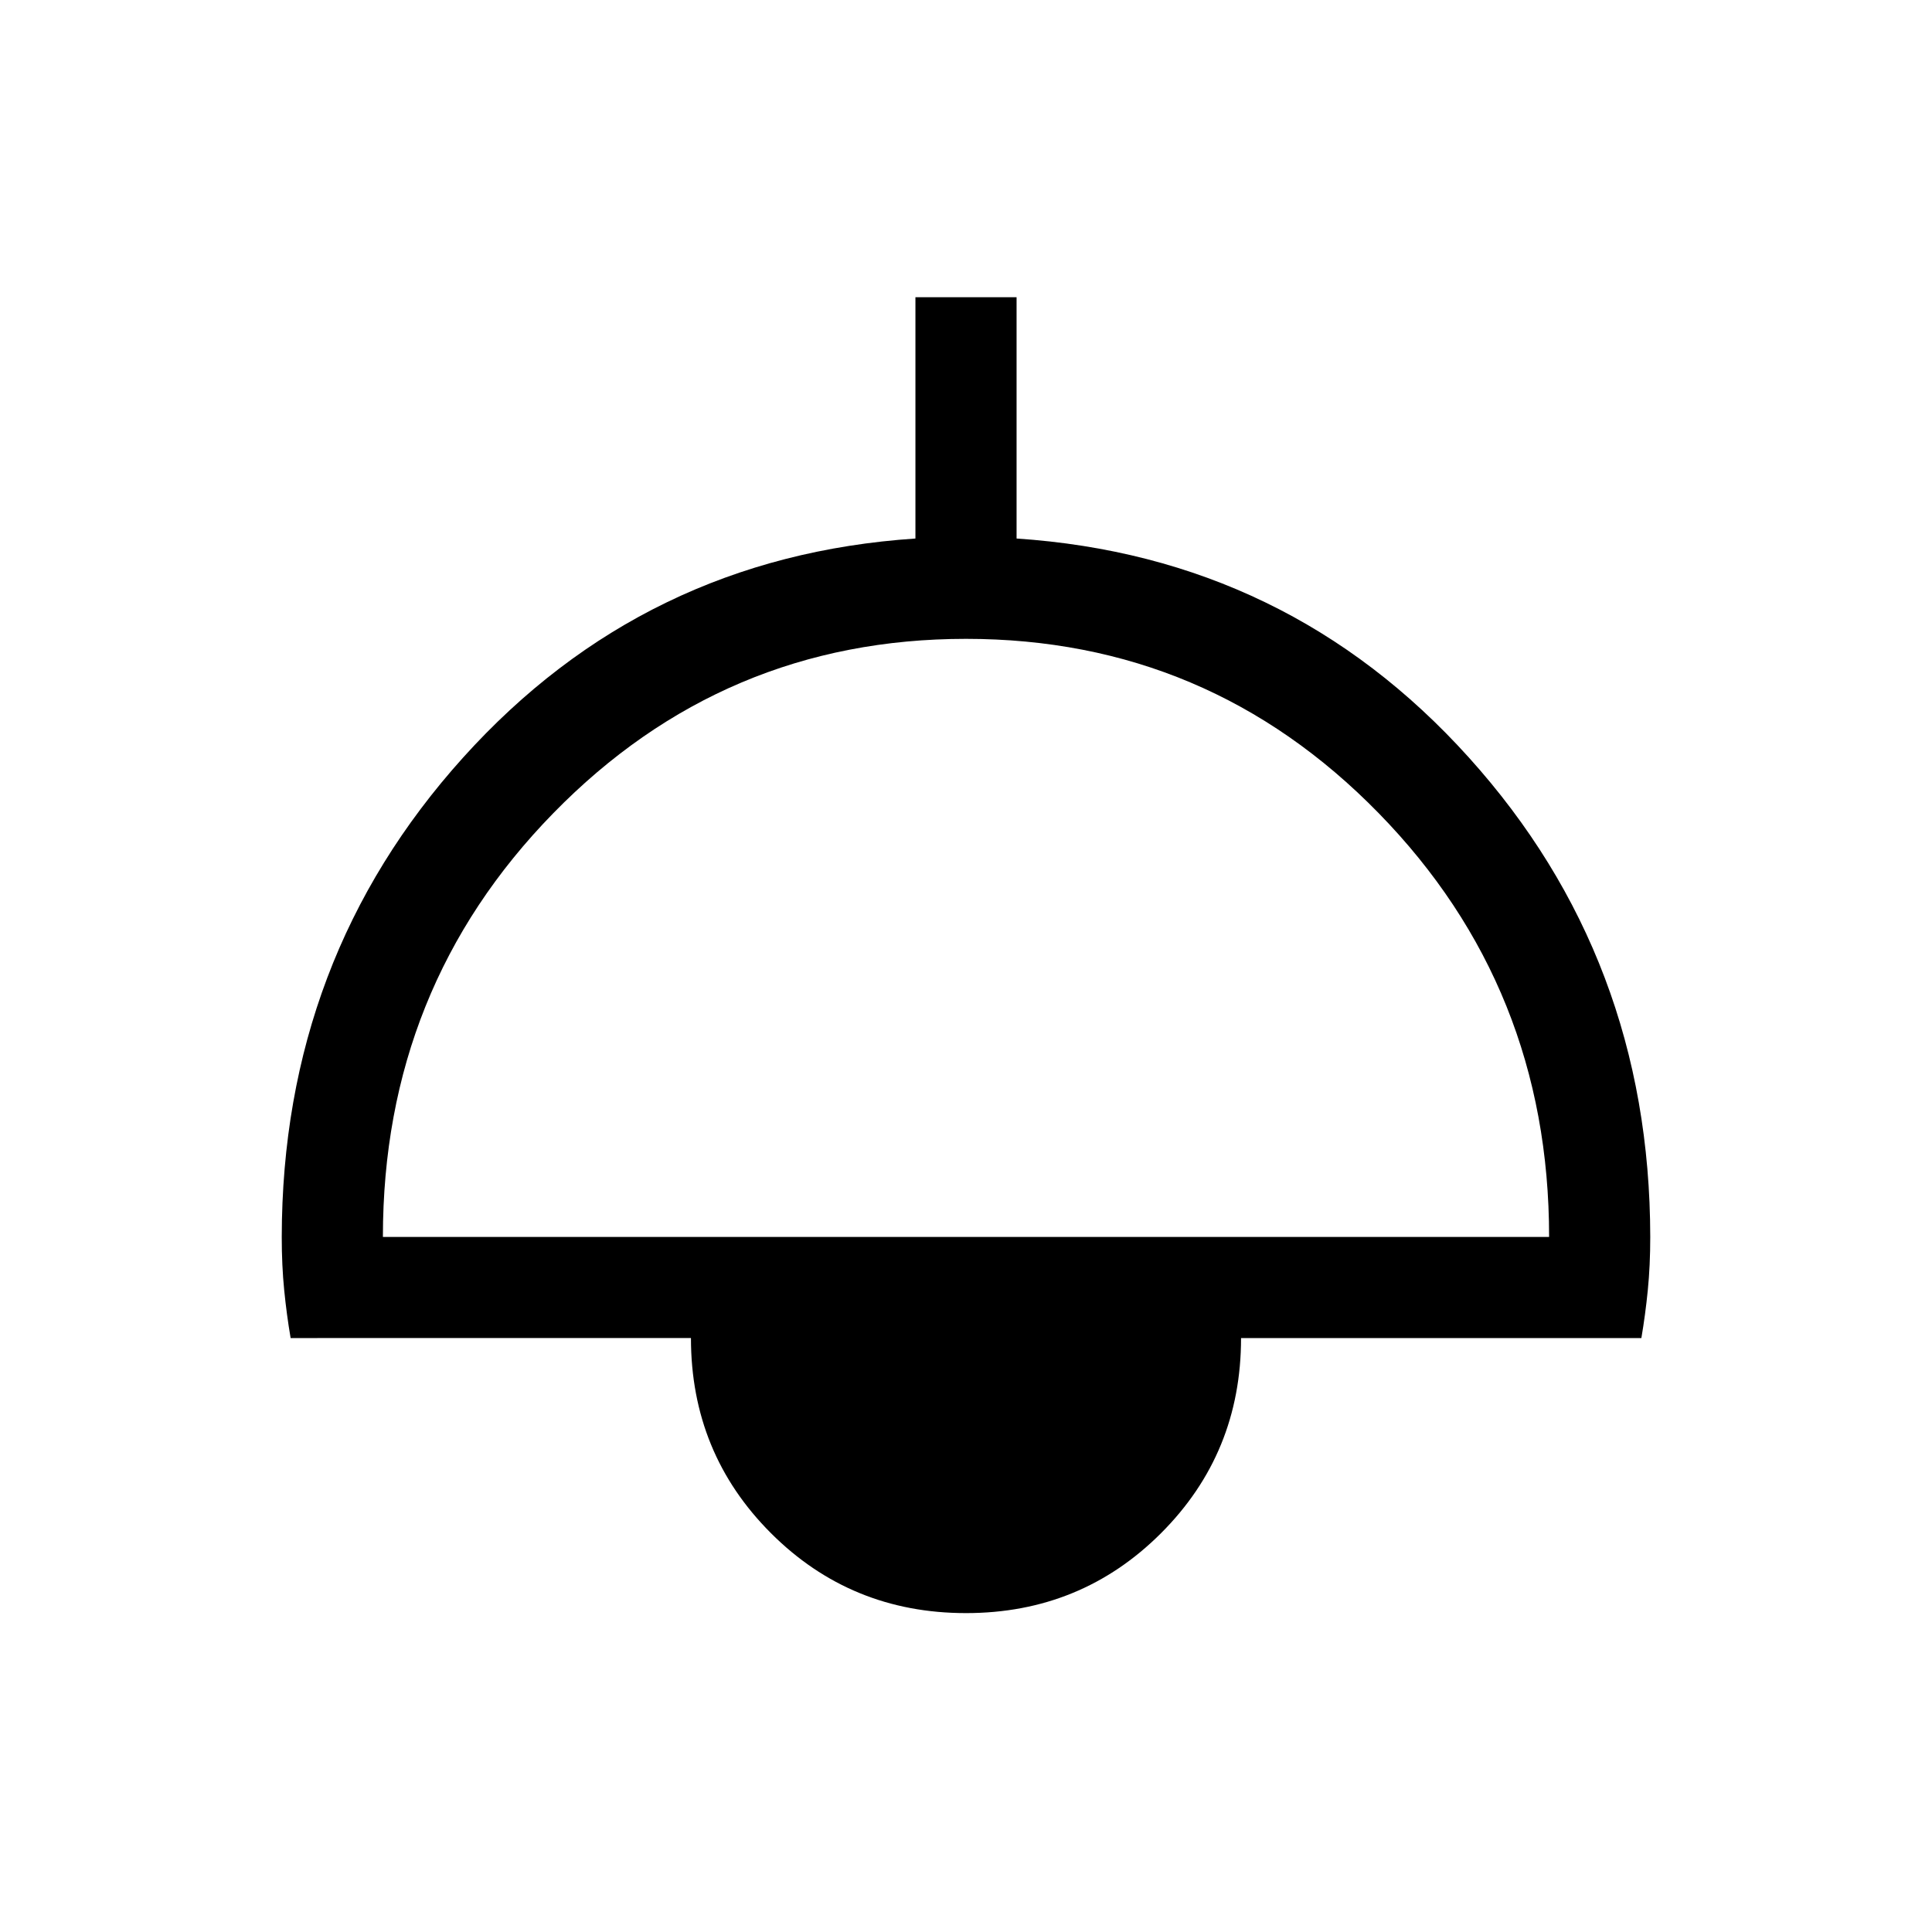 <svg xmlns="http://www.w3.org/2000/svg" height="40" viewBox="0 -960 960 960" width="40"><path d="M480-158.46q-57.2 0-96.93-39.73-39.74-39.74-39.74-96.94H144.41q-1.98-11.59-3.19-23.78-1.22-12.2-1.22-26.47.16-138.39 90.13-238.21 89.97-99.82 224.74-108.82v-119.9h50.26v119.9q134.77 9 224.74 108.82T820-345.38q0 14.27-1.22 26.47-1.21 12.19-3.19 23.78H616.67q0 57.2-39.74 96.94-39.73 39.73-96.93 39.73ZM190.26-345.38h579.48q0-123.85-84.64-210.52-84.64-86.66-205.1-86.66T274.9-555.9q-84.64 86.67-84.64 210.52Z"/></svg>